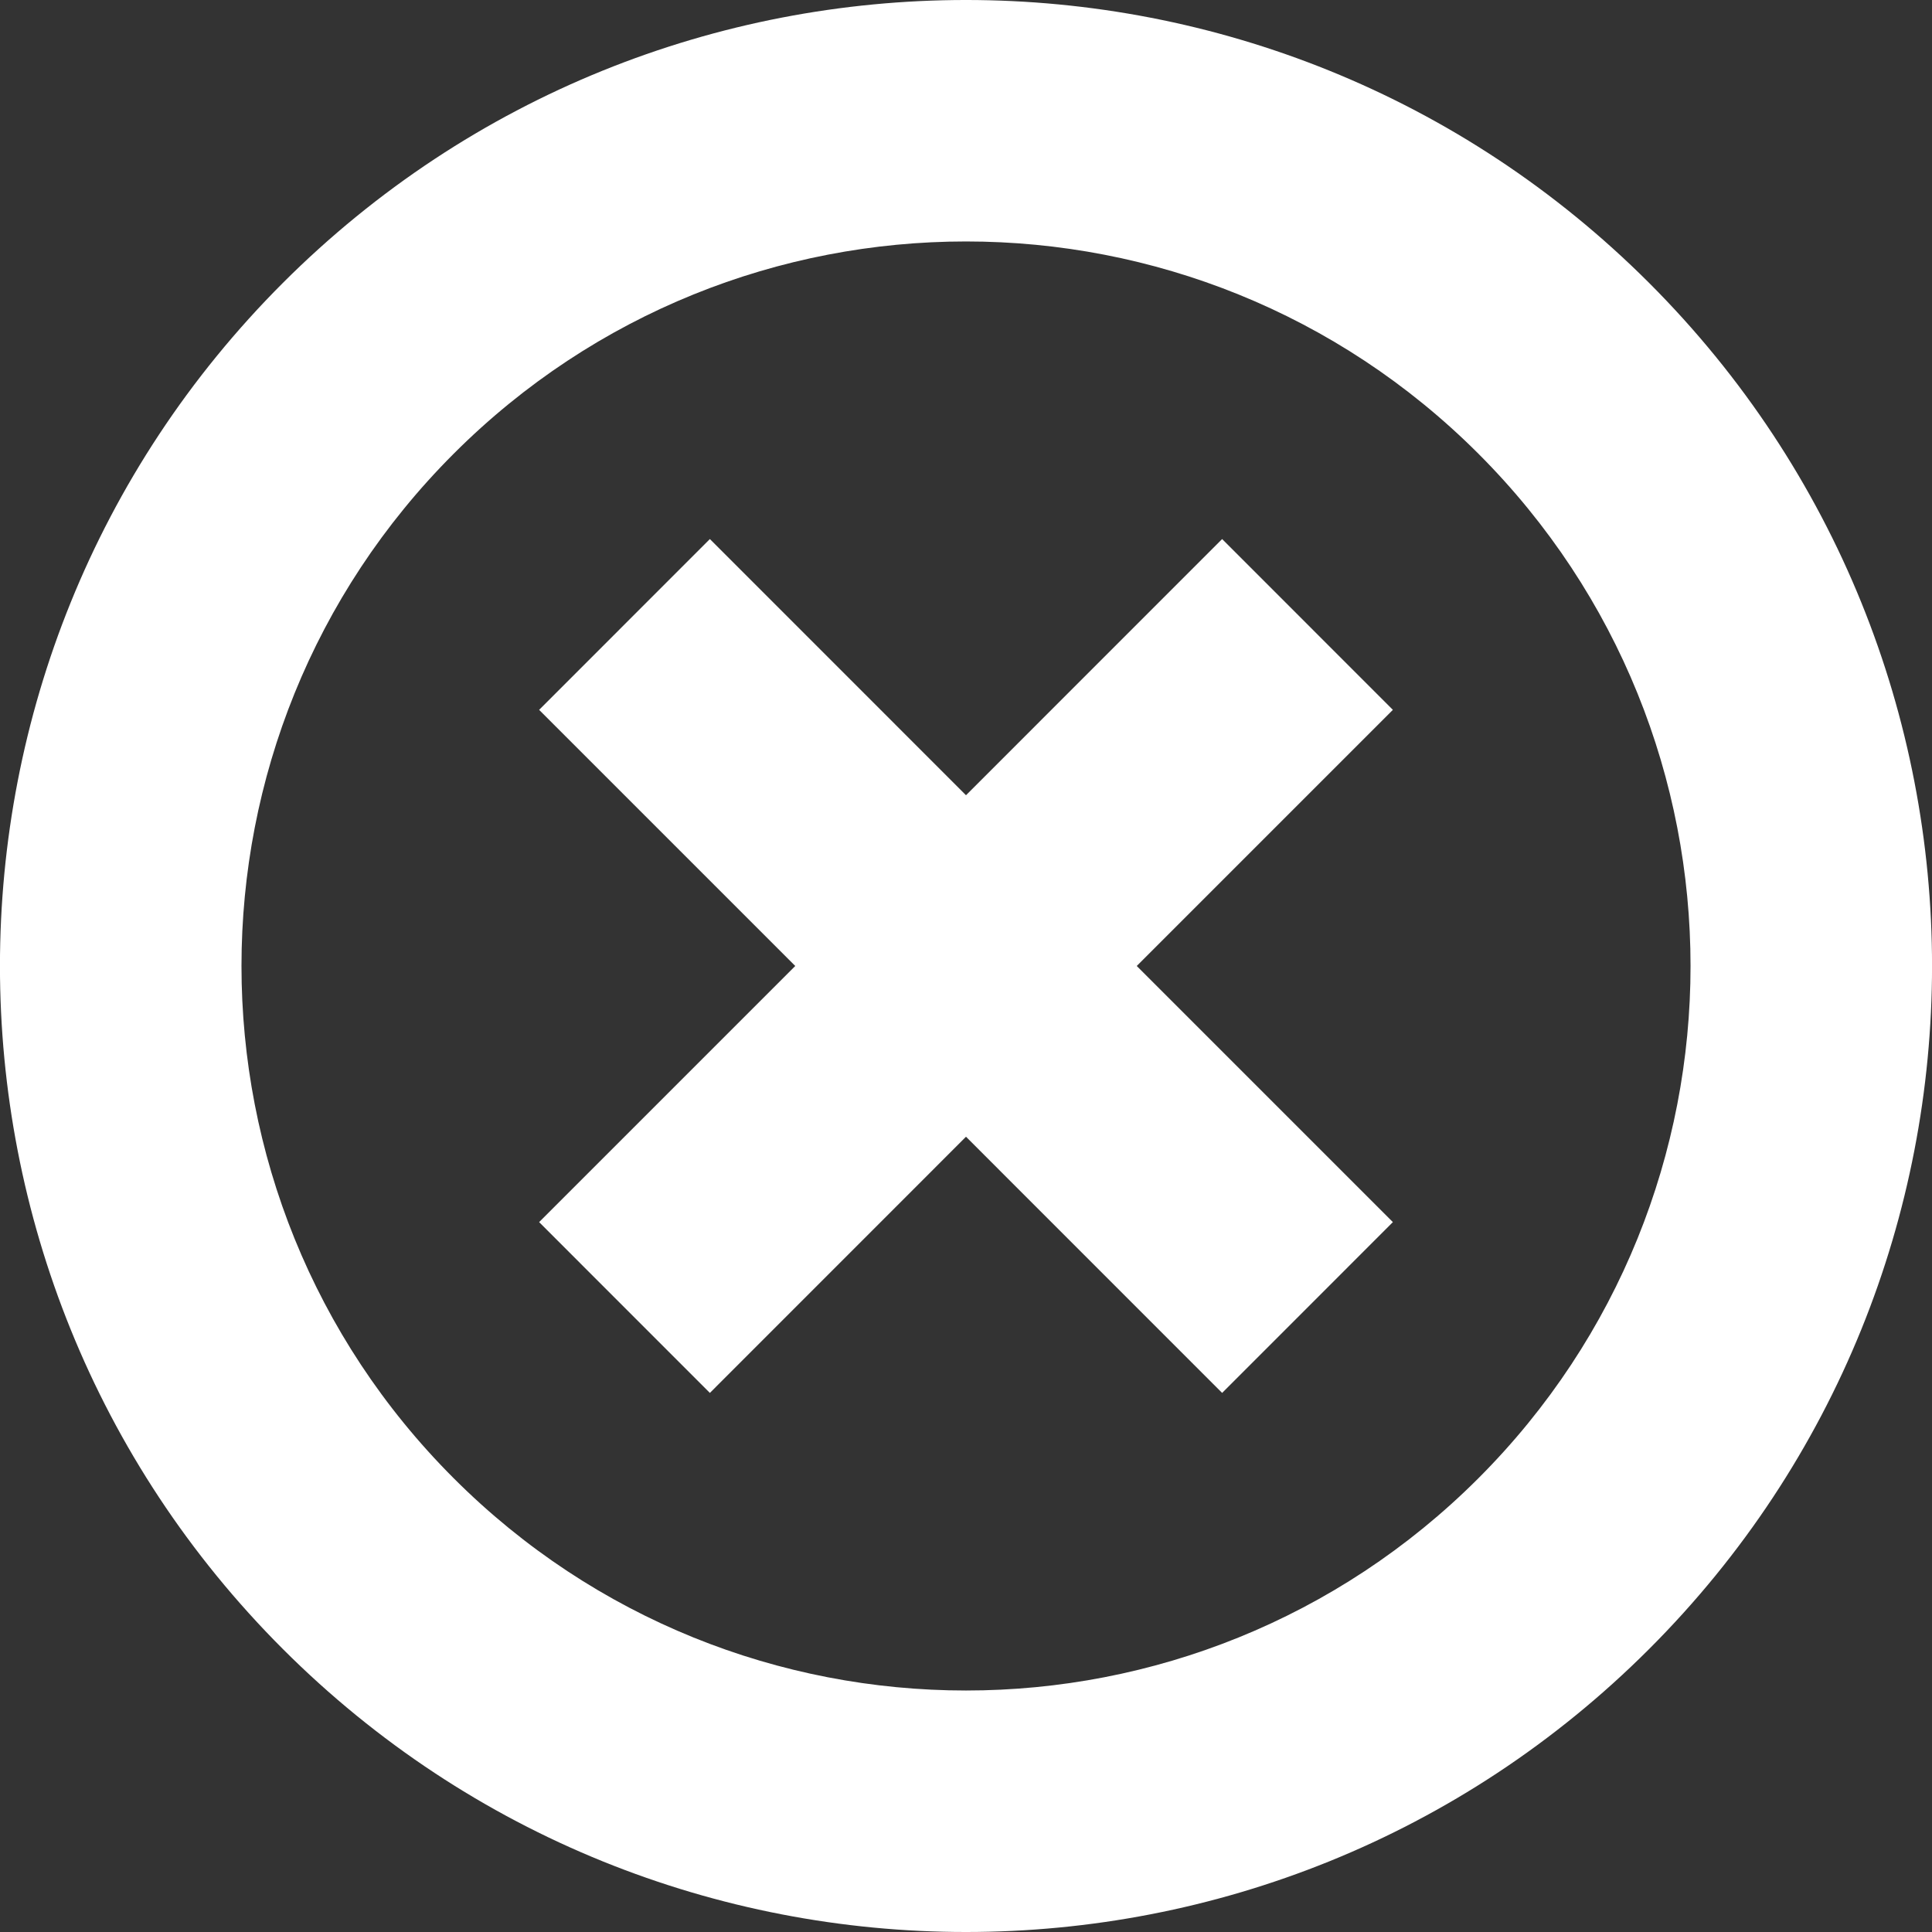 <svg width="512" height="512" xmlns="http://www.w3.org/2000/svg">
 <rect width="100%" height="100%" fill="#333333" stroke="none"/>
 <g>
  <title>Layer 1</title>
  <path fill="white" id="svg_1" d="m74.966,437.013c-99.97,-99.97 -99.97,-262.065 0,-362.037c100.002,-99.97 262.066,-99.97 362.067,0c99.971,99.971 99.971,262.067 0,362.037c-100.001,99.985 -262.065,99.985 -362.067,0zm316.816,-316.786c-75.001,-74.985 -196.564,-74.985 -271.534,0c-75.001,74.985 -75.001,196.55 0,271.535c74.97,74.986 196.533,74.986 271.534,0c74.972,-74.987 74.972,-196.55 0,-271.535zm-203.658,248.91l-45.251,-45.266l67.876,-67.877l-67.876,-67.876l45.251,-45.267l67.876,67.892l67.877,-67.892l45.25,45.267l-67.876,67.876l67.876,67.877l-45.25,45.266l-67.877,-67.892l-67.876,67.892z"/>
 </g>
</svg>
